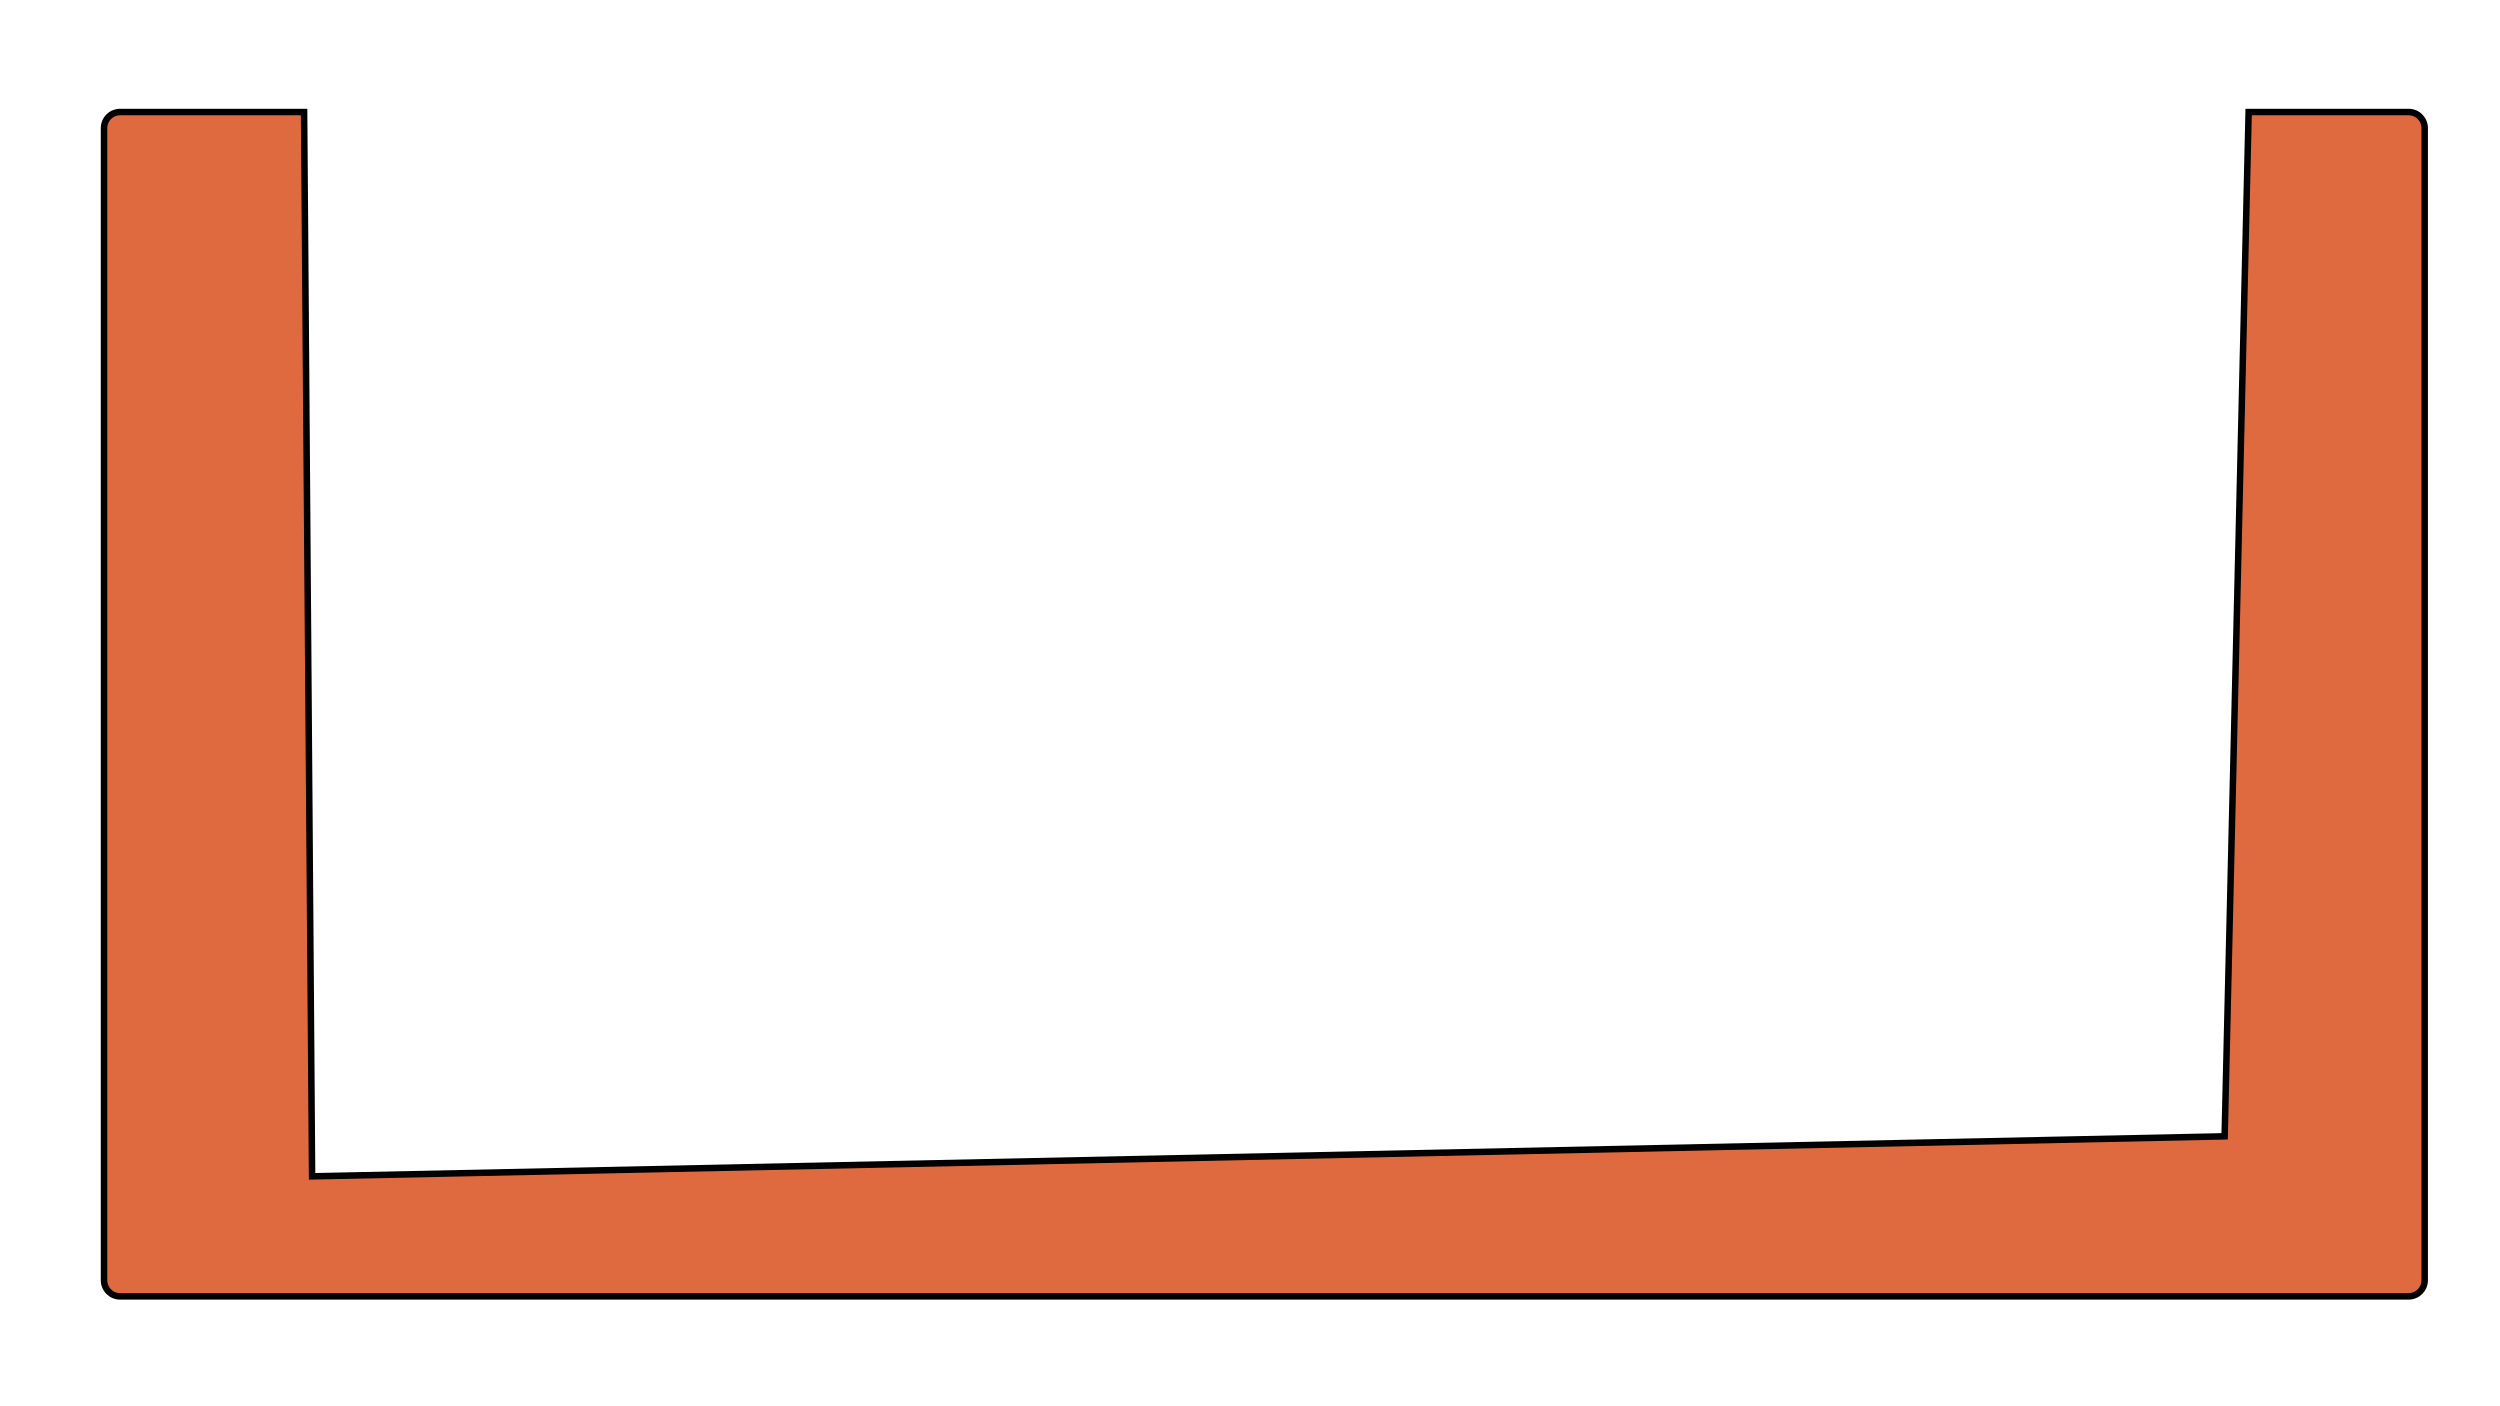 <?xml version="1.0" encoding="UTF-8" standalone="no"?>
<!-- Created with Inkscape (http://www.inkscape.org/) -->

<svg
   width="1920"
   height="1080"
   viewBox="0 0 1920 1080"
   version="1.1"
   id="svg1"
   inkscape:version="1.3.2 (091e20ef0f, 2023-11-25, custom)"
   sodipodi:docname="incinerator.svg"
   xmlns:inkscape="http://www.inkscape.org/namespaces/inkscape"
   xmlns:sodipodi="http://sodipodi.sourceforge.net/DTD/sodipodi-0.dtd"
   xmlns="http://www.w3.org/2000/svg"
   xmlns:svg="http://www.w3.org/2000/svg">
  <sodipodi:namedview
     id="namedview1"
     pagecolor="#505050"
     bordercolor="#ffffff"
     borderopacity="1"
     inkscape:showpageshadow="0"
     inkscape:pageopacity="0"
     inkscape:pagecheckerboard="1"
     inkscape:deskcolor="#d1d1d1"
     inkscape:document-units="px"
     inkscape:zoom="0.16271393"
     inkscape:cx="983.32084"
     inkscape:cy="685.25171"
     inkscape:window-width="1504"
     inkscape:window-height="931"
     inkscape:window-x="0"
     inkscape:window-y="0"
     inkscape:window-maximized="1"
     inkscape:current-layer="layer1" />
  <defs
     id="defs1" />
  <g
     inkscape:label="Layer 1"
     inkscape:groupmode="layer"
     id="layer1">
    <path
       id="rect1"
       style="fill:#e06a3f;fill-rule:evenodd;stroke:#000000;stroke-width:5;stroke-linecap:round;fill-opacity:1"
       d="M 92.267,86.041 H 233.539 L 239.684,903.426 1708.52,872.697 1726.957,86.041 h 122.835 c 6.854,0 12.372,5.518 12.372,12.372 V 983.24 c 0,6.854 -5.518,12.372 -12.372,12.372 H 92.267 c -6.854,0 -12.372,-5.518 -12.372,-12.372 V 98.412 c 0,-6.854 5.518,-12.372 12.372,-12.372 z"
       sodipodi:nodetypes="sccccssssssss" />
  </g>
</svg>

